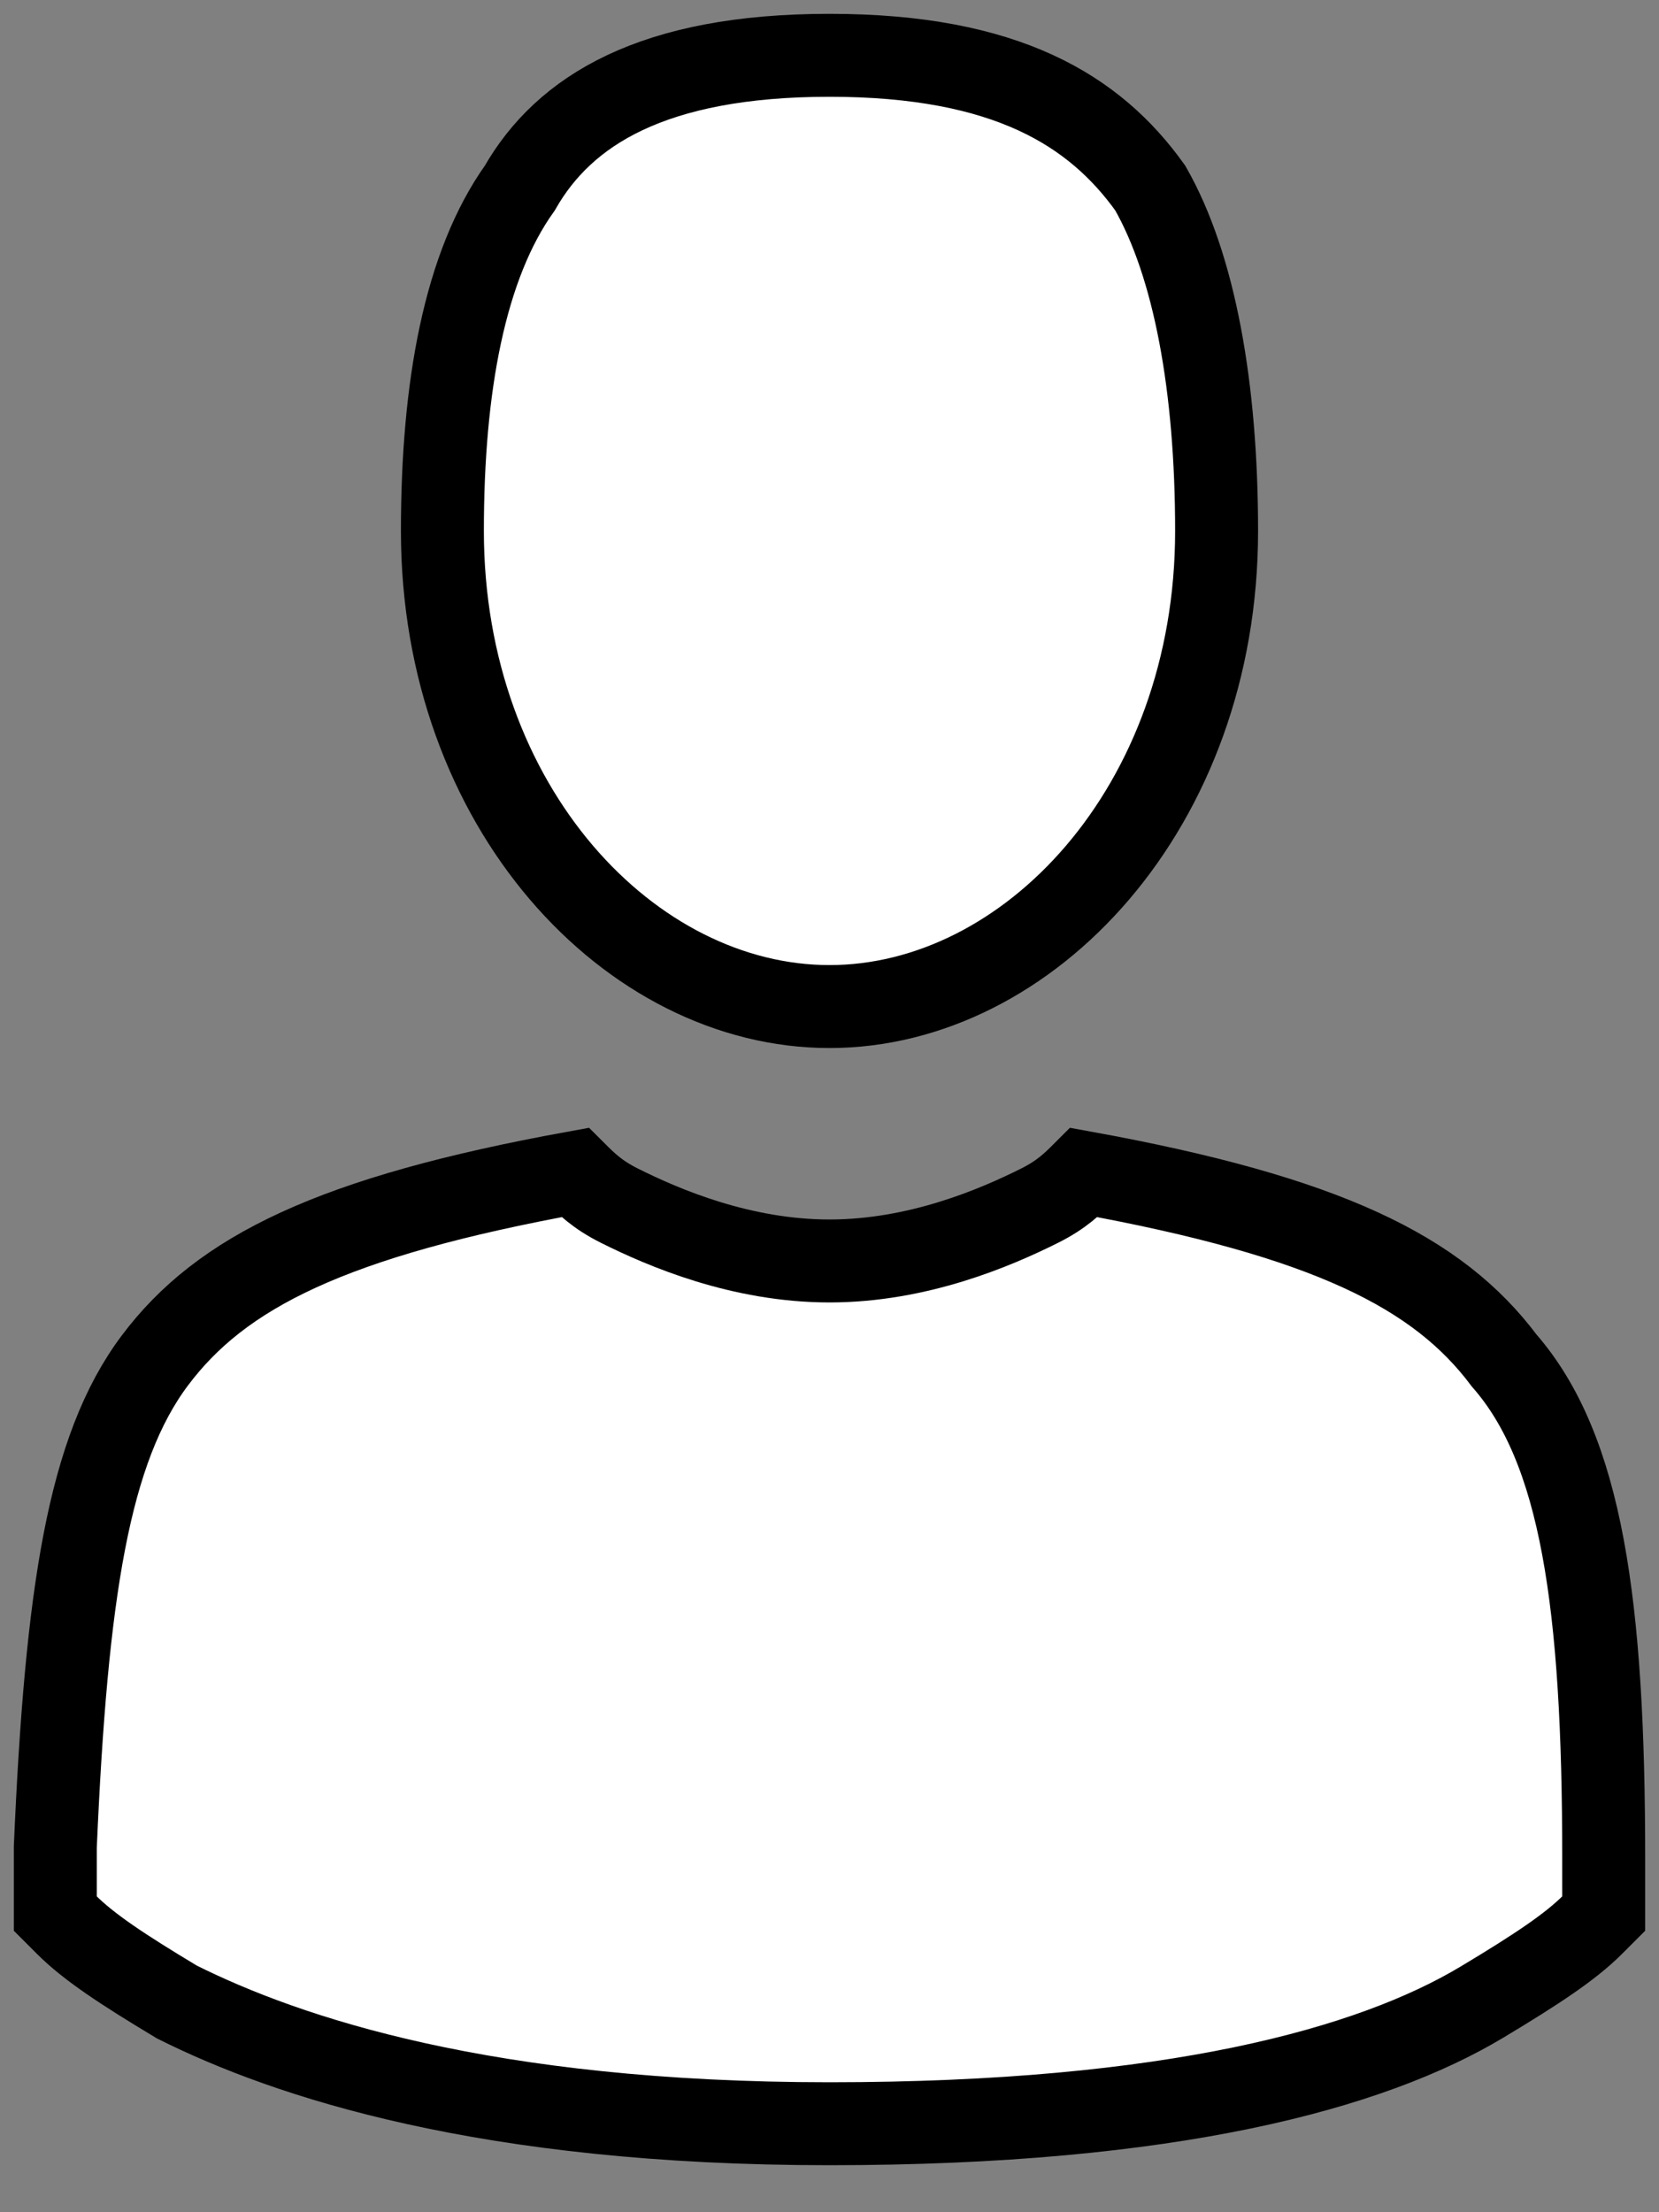 <?xml version="1.0" encoding="utf-8"?>
<!-- Generator: Adobe Illustrator 24.1.0, SVG Export Plug-In . SVG Version: 6.00 Build 0)  -->
<svg version="1.1" id="Layer_1" xmlns="http://www.w3.org/2000/svg" xmlns:xlink="http://www.w3.org/1999/xlink" x="0px" y="0px"
	 viewBox="0 0 15 20" style="enable-background:new 0 0 15 20;" xml:space="preserve">
<rect x="0" y="0" width="15" height="20" fill="#808080" stroke="none"/>
<style type="text/css">
	.st0{fill:#FFFFFF;stroke:#000000;stroke-width:0.75;}
</style>
<g>
	<path class="st0" d="M14.5,17.1c0-0.1,0-0.1,0-0.3c0-2.3-0.2-3.7-0.9-4.5C13,11.5,12,11,9.8,10.6c-0.1,0.1-0.2,0.2-0.4,0.3
		c-0.4,0.2-1.1,0.5-1.9,0.5S6,11.1,5.6,10.9c-0.2-0.1-0.3-0.2-0.4-0.3C3,11,2,11.5,1.4,12.3c-0.6,0.8-0.8,2.1-0.9,4.4
		c0,0.2,0,0.3,0,0.3c0,0,0,0,0,0c0,0,0,0,0,0c0,0.1,0,0.2,0,0.3c0,0,0.1,0.1,0.1,0.1c0.2,0.2,0.5,0.4,1,0.7c1,0.5,2.8,1.1,5.9,1.1
		c3.1,0,4.9-0.5,5.9-1.1c0.5-0.3,0.8-0.5,1-0.7c0.1-0.1,0.1-0.1,0.1-0.1C14.5,17.3,14.5,17.2,14.5,17.1
		C14.5,17.2,14.5,17.1,14.5,17.1z"/>
	<path class="st0" d="M7.5,9.1c1.8,0,3.5-1.8,3.5-4.3c0-1.3-0.2-2.4-0.6-3.1C9.9,1,9.1,0.5,7.5,0.5S5.1,1,4.7,1.7
		C4.2,2.4,4,3.5,4,4.8C4,7.3,5.7,9.1,7.5,9.1z"/>
</g>
</svg>
